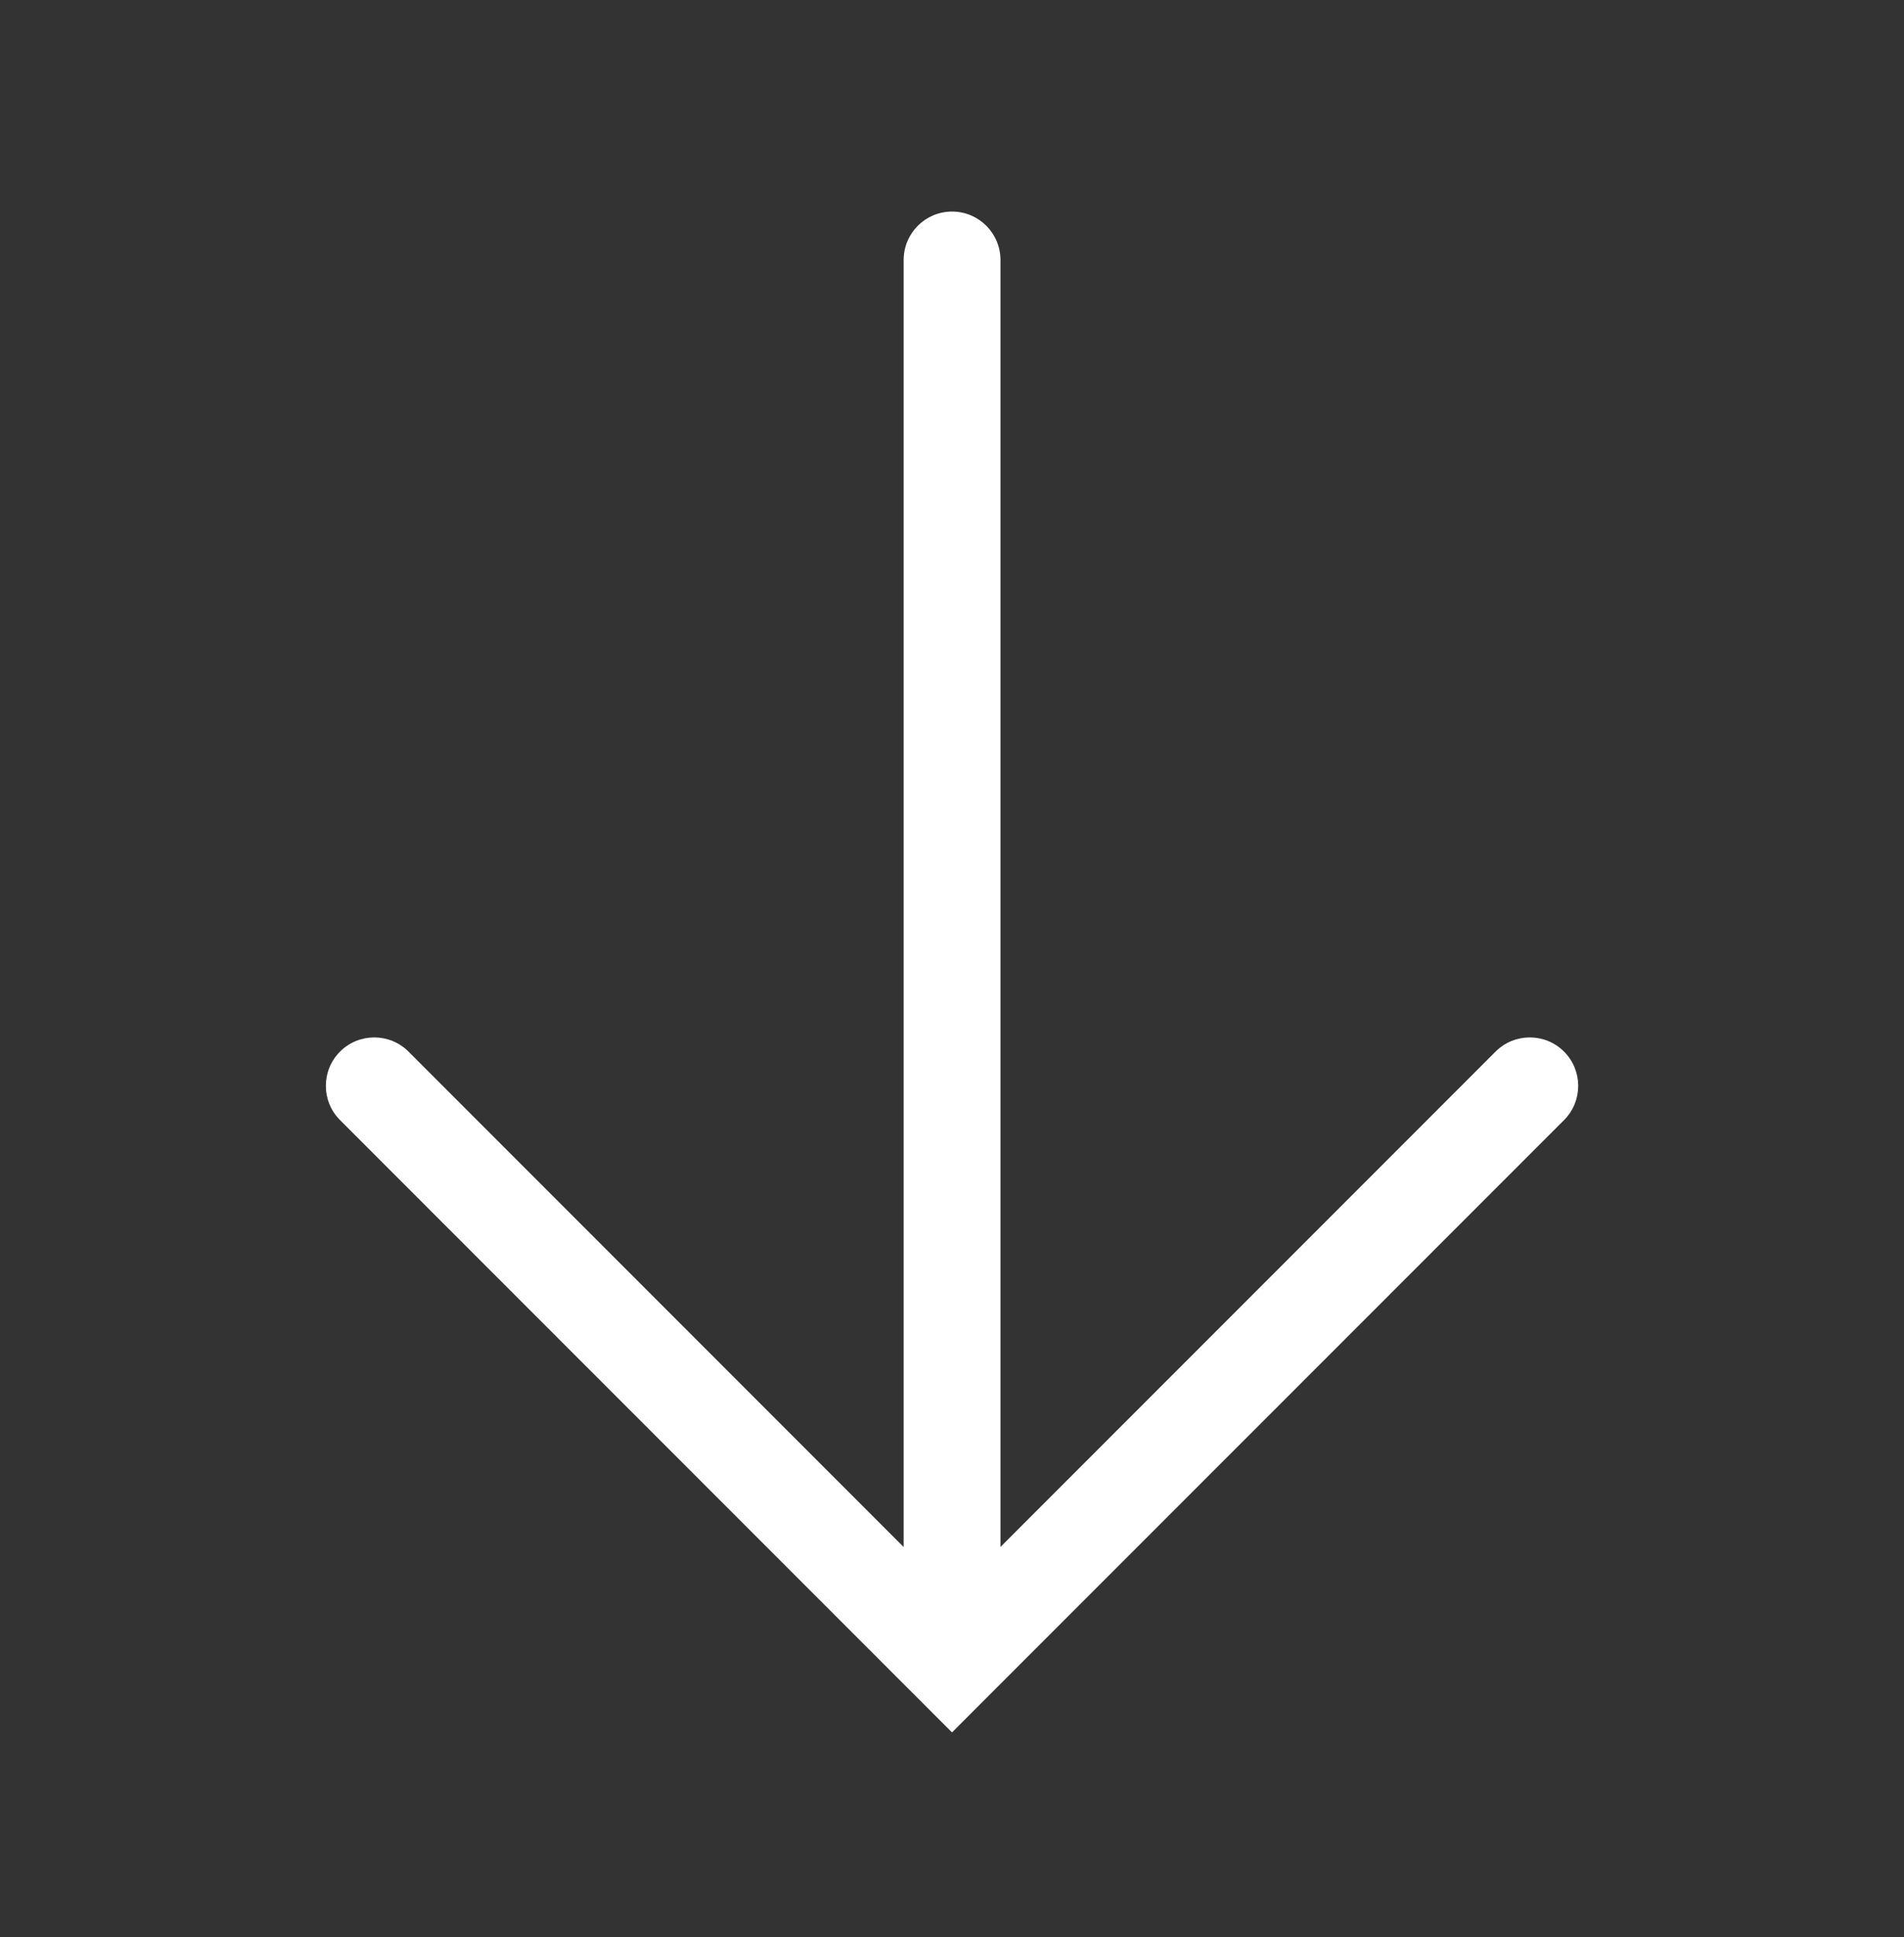 <svg width="59" height="60" viewBox="0 0 59 60" fill="none" xmlns="http://www.w3.org/2000/svg">
<rect x="0" y="0" width="59" height="60" fill="#333333" stroke="none"/>
<path fill-rule="evenodd" clip-rule="evenodd" d="M12.304 32.923C11.914 32.532 11.281 32.532 10.89 32.923C10.5 33.313 10.5 33.947 10.89 34.337L28.794 52.241L29.501 52.948L30.208 52.241L48.111 34.337C48.502 33.947 48.502 33.313 48.111 32.923C47.721 32.532 47.088 32.532 46.697 32.923L30.502 49.118L30.502 8.052C30.502 7.5 30.054 7.052 29.502 7.052C28.95 7.052 28.502 7.5 28.502 8.052L28.502 49.12L12.304 32.923Z" fill="white"/>
<path d="M10.89 32.923L10.537 32.569L10.537 32.569L10.89 32.923ZM12.304 32.923L12.658 32.569L12.304 32.923ZM10.89 34.337L10.537 34.691L10.537 34.691L10.89 34.337ZM28.794 52.241L28.44 52.594L28.794 52.241ZM29.501 52.948L29.147 53.301L29.501 53.655L29.854 53.301L29.501 52.948ZM30.208 52.241L30.561 52.594L30.208 52.241ZM48.111 34.337L48.465 34.691L48.465 34.691L48.111 34.337ZM48.111 32.923L48.465 32.569L48.465 32.569L48.111 32.923ZM46.697 32.923L46.344 32.569L46.344 32.569L46.697 32.923ZM30.502 49.118L30.002 49.118L30.002 50.325L30.855 49.472L30.502 49.118ZM28.502 8.052L28.002 8.052L28.502 8.052ZM28.502 49.12L28.148 49.474L29.002 50.328L29.002 49.12L28.502 49.12ZM11.244 33.276C11.439 33.081 11.756 33.081 11.951 33.276L12.658 32.569C12.072 31.984 11.122 31.984 10.537 32.569L11.244 33.276ZM11.244 33.984C11.049 33.788 11.049 33.472 11.244 33.276L10.537 32.569C9.951 33.155 9.951 34.105 10.537 34.691L11.244 33.984ZM29.147 51.887L11.244 33.984L10.537 34.691L28.44 52.594L29.147 51.887ZM29.854 52.594L29.147 51.887L28.44 52.594L29.147 53.301L29.854 52.594ZM29.854 51.887L29.147 52.594L29.854 53.301L30.561 52.594L29.854 51.887ZM47.758 33.984L29.854 51.887L30.561 52.594L48.465 34.691L47.758 33.984ZM47.758 33.276C47.953 33.472 47.953 33.788 47.758 33.984L48.465 34.691C49.051 34.105 49.051 33.155 48.465 32.569L47.758 33.276ZM47.051 33.276C47.246 33.081 47.563 33.081 47.758 33.276L48.465 32.569C47.879 31.984 46.929 31.984 46.344 32.569L47.051 33.276ZM30.855 49.472L47.051 33.276L46.344 32.569L30.148 48.765L30.855 49.472ZM30.002 8.052L30.002 49.118L31.002 49.118L31.002 8.052L30.002 8.052ZM29.502 7.552C29.778 7.552 30.002 7.776 30.002 8.052L31.002 8.052C31.002 7.224 30.33 6.552 29.502 6.552L29.502 7.552ZM29.002 8.052C29.002 7.776 29.226 7.552 29.502 7.552L29.502 6.552C28.673 6.552 28.002 7.224 28.002 8.052L29.002 8.052ZM29.002 49.12L29.002 8.052L28.002 8.052L28.002 49.12L29.002 49.12ZM11.951 33.276L28.148 49.474L28.855 48.767L12.658 32.569L11.951 33.276Z" fill="white"/>
</svg>